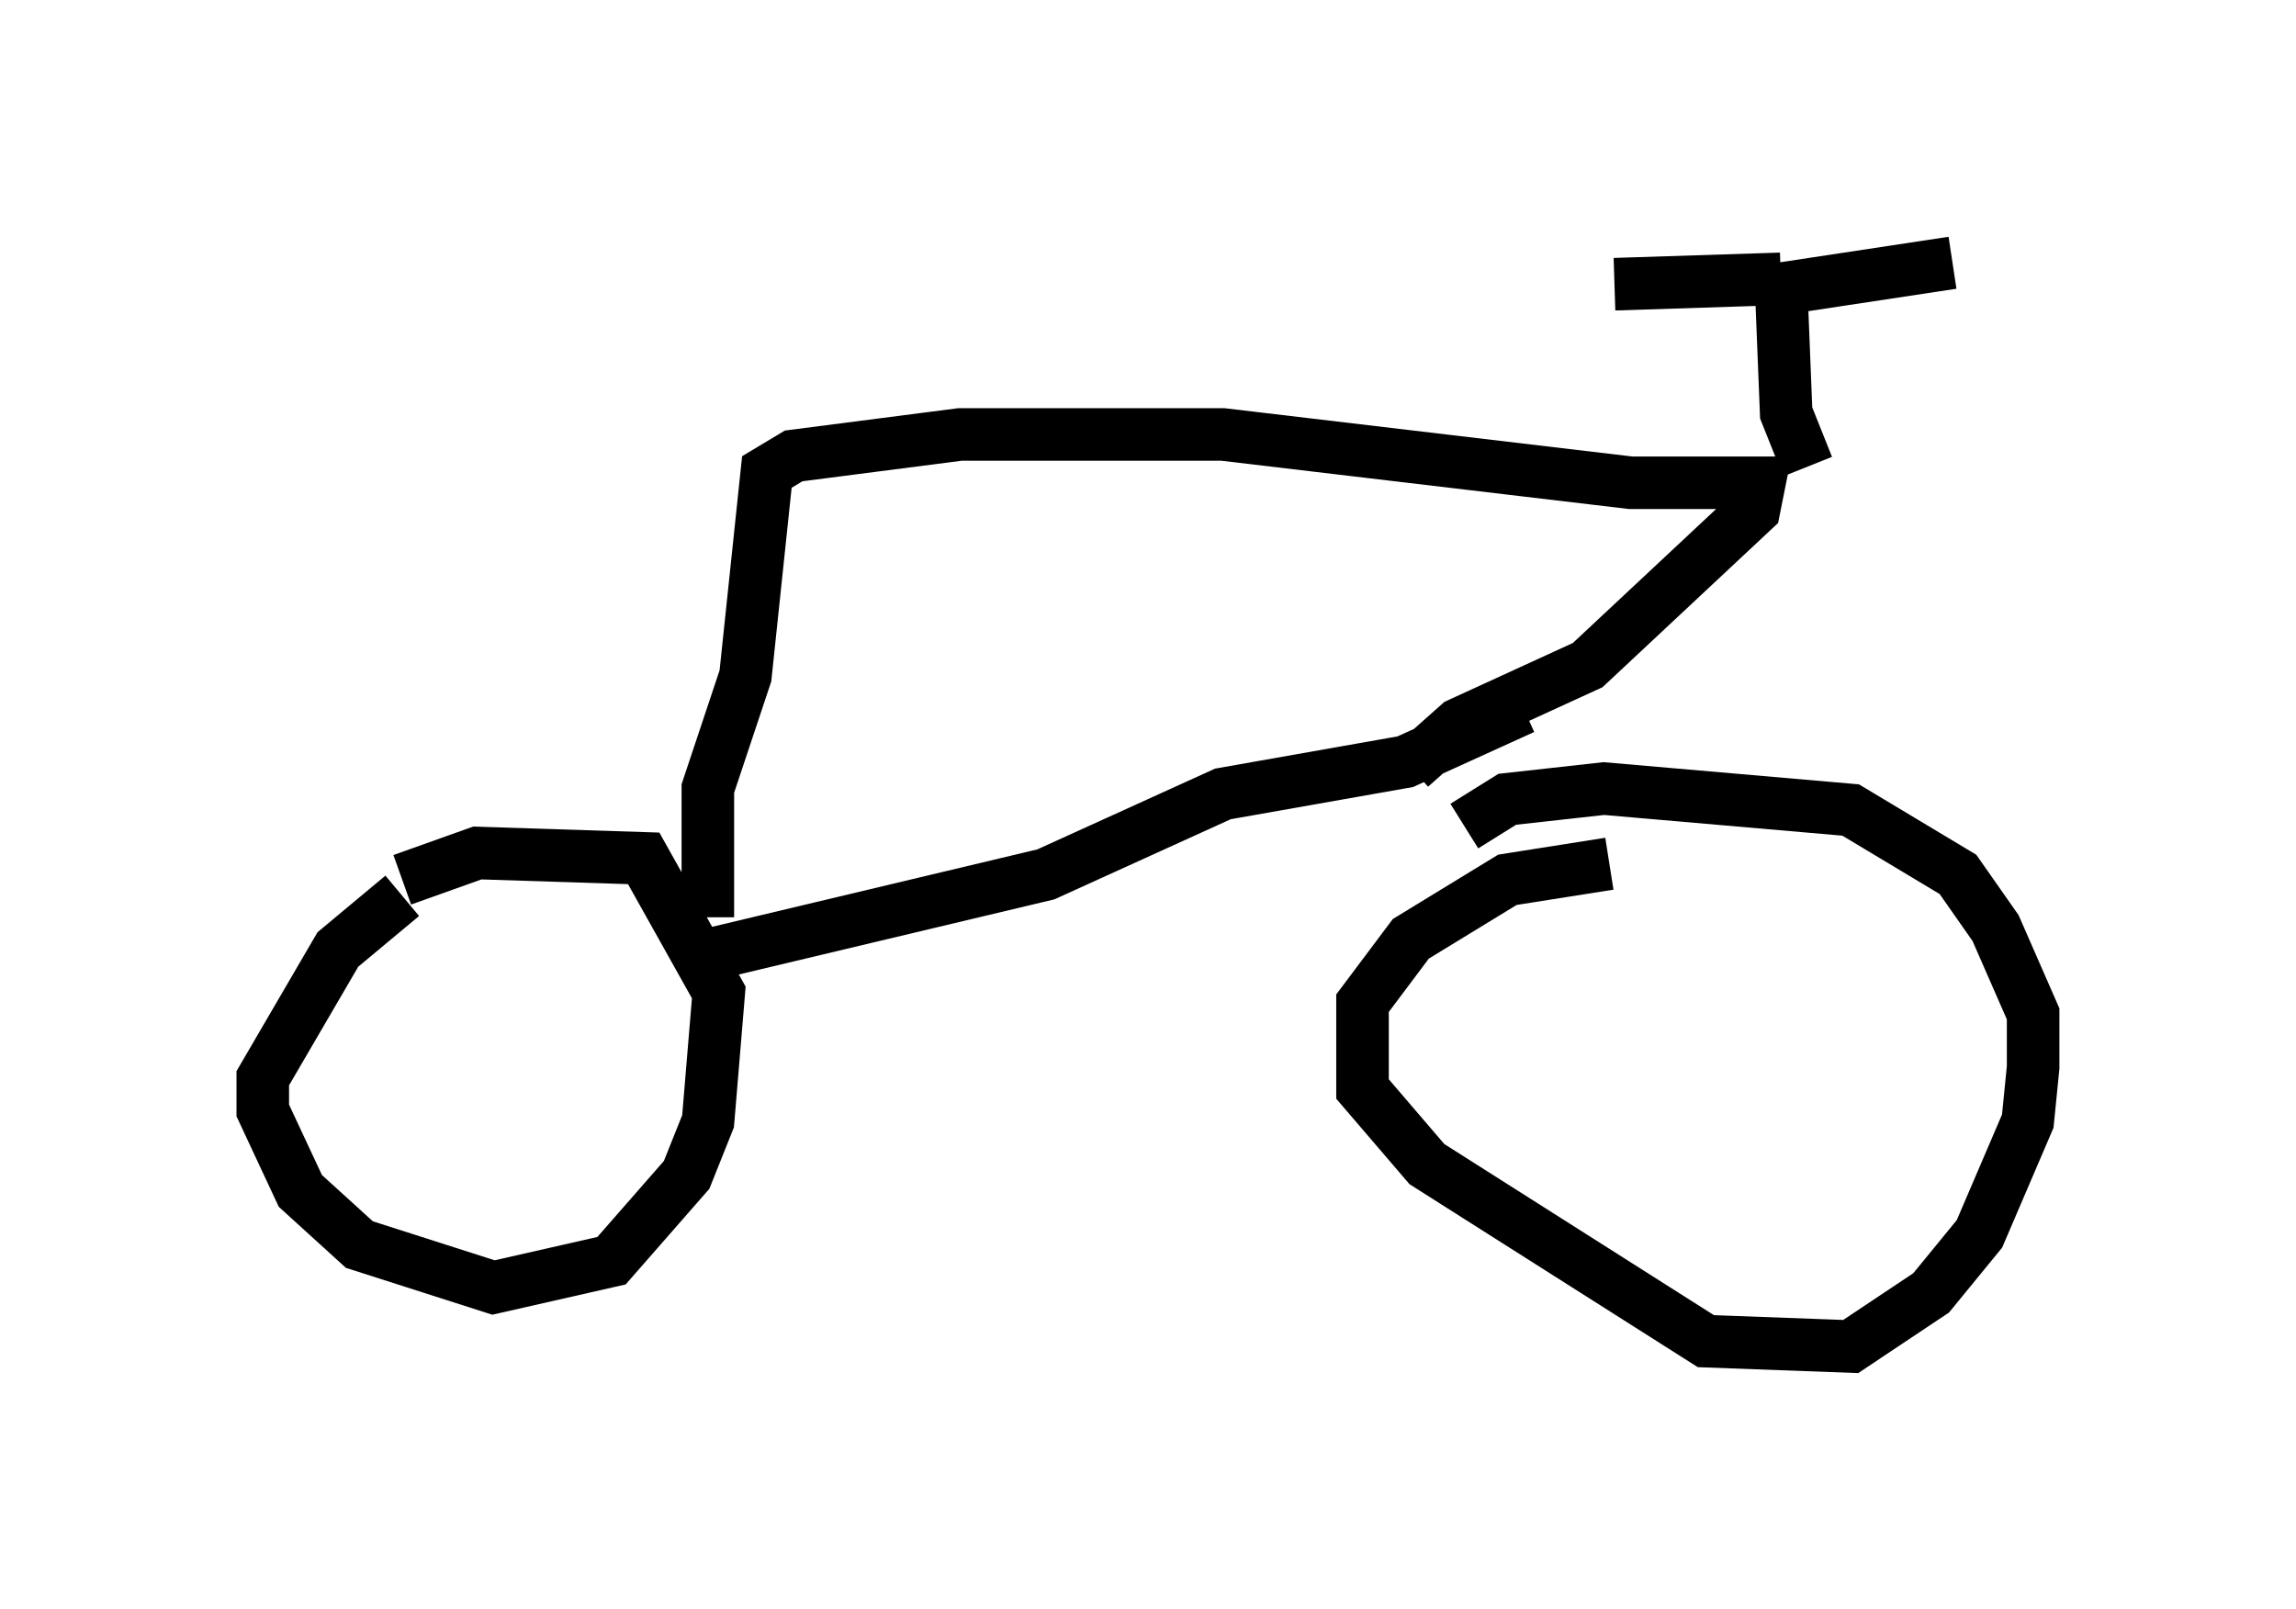 <?xml version="1.0" encoding="utf-8" ?>
<svg baseProfile="full" height="30.621" version="1.1" width="43.688" xmlns="http://www.w3.org/2000/svg" xmlns:ev="http://www.w3.org/2001/xml-events" xmlns:xlink="http://www.w3.org/1999/xlink"><defs /><rect fill="white" height="30.621" width="43.688" x="0" y="0" /><path d="M8.675, 16.944 m-1.021, 0.102 l-1.225, 1.021 -1.429, 2.45 l0.0, 0.613 0.715, 1.531 l1.123, 1.021 2.552, 0.817 l2.246, -0.51 1.429, -1.633 l0.408, -1.021 0.204, -2.45 l-1.429, -2.552 -3.165, -0.102 l-1.429, 0.51 m22.969, -0.306 l-1.94, 0.306 -1.838, 1.123 l-0.919, 1.225 0.0, 1.633 l1.225, 1.429 5.308, 3.369 l2.756, 0.102 1.531, -1.021 l0.919, -1.123 0.919, -2.144 l0.102, -1.021 0.0, -1.021 l-0.715, -1.633 -0.715, -1.021 l-2.042, -1.225 -4.696, -0.408 l-1.838, 0.204 -0.817, 0.51 m-14.394, 2.45 l6.431, -1.531 3.369, -1.531 l3.471, -0.613 2.246, -1.021 m-15.517, 3.981 l0.0, -2.45 0.715, -2.144 l0.408, -3.879 0.51, -0.306 l3.165, -0.408 5.002, 0.0 l7.758, 0.919 2.45, 0.0 l-0.102, 0.51 -3.165, 2.96 l-2.45, 1.123 -0.919, 0.817 m7.554, -5.717 l-0.408, -1.021 -0.102, -2.552 m0.0, 0.0 l-3.165, 0.102 m3.063, 0.102 l3.369, -0.51 " fill="none" stroke="black" stroke-width="1" /></svg>